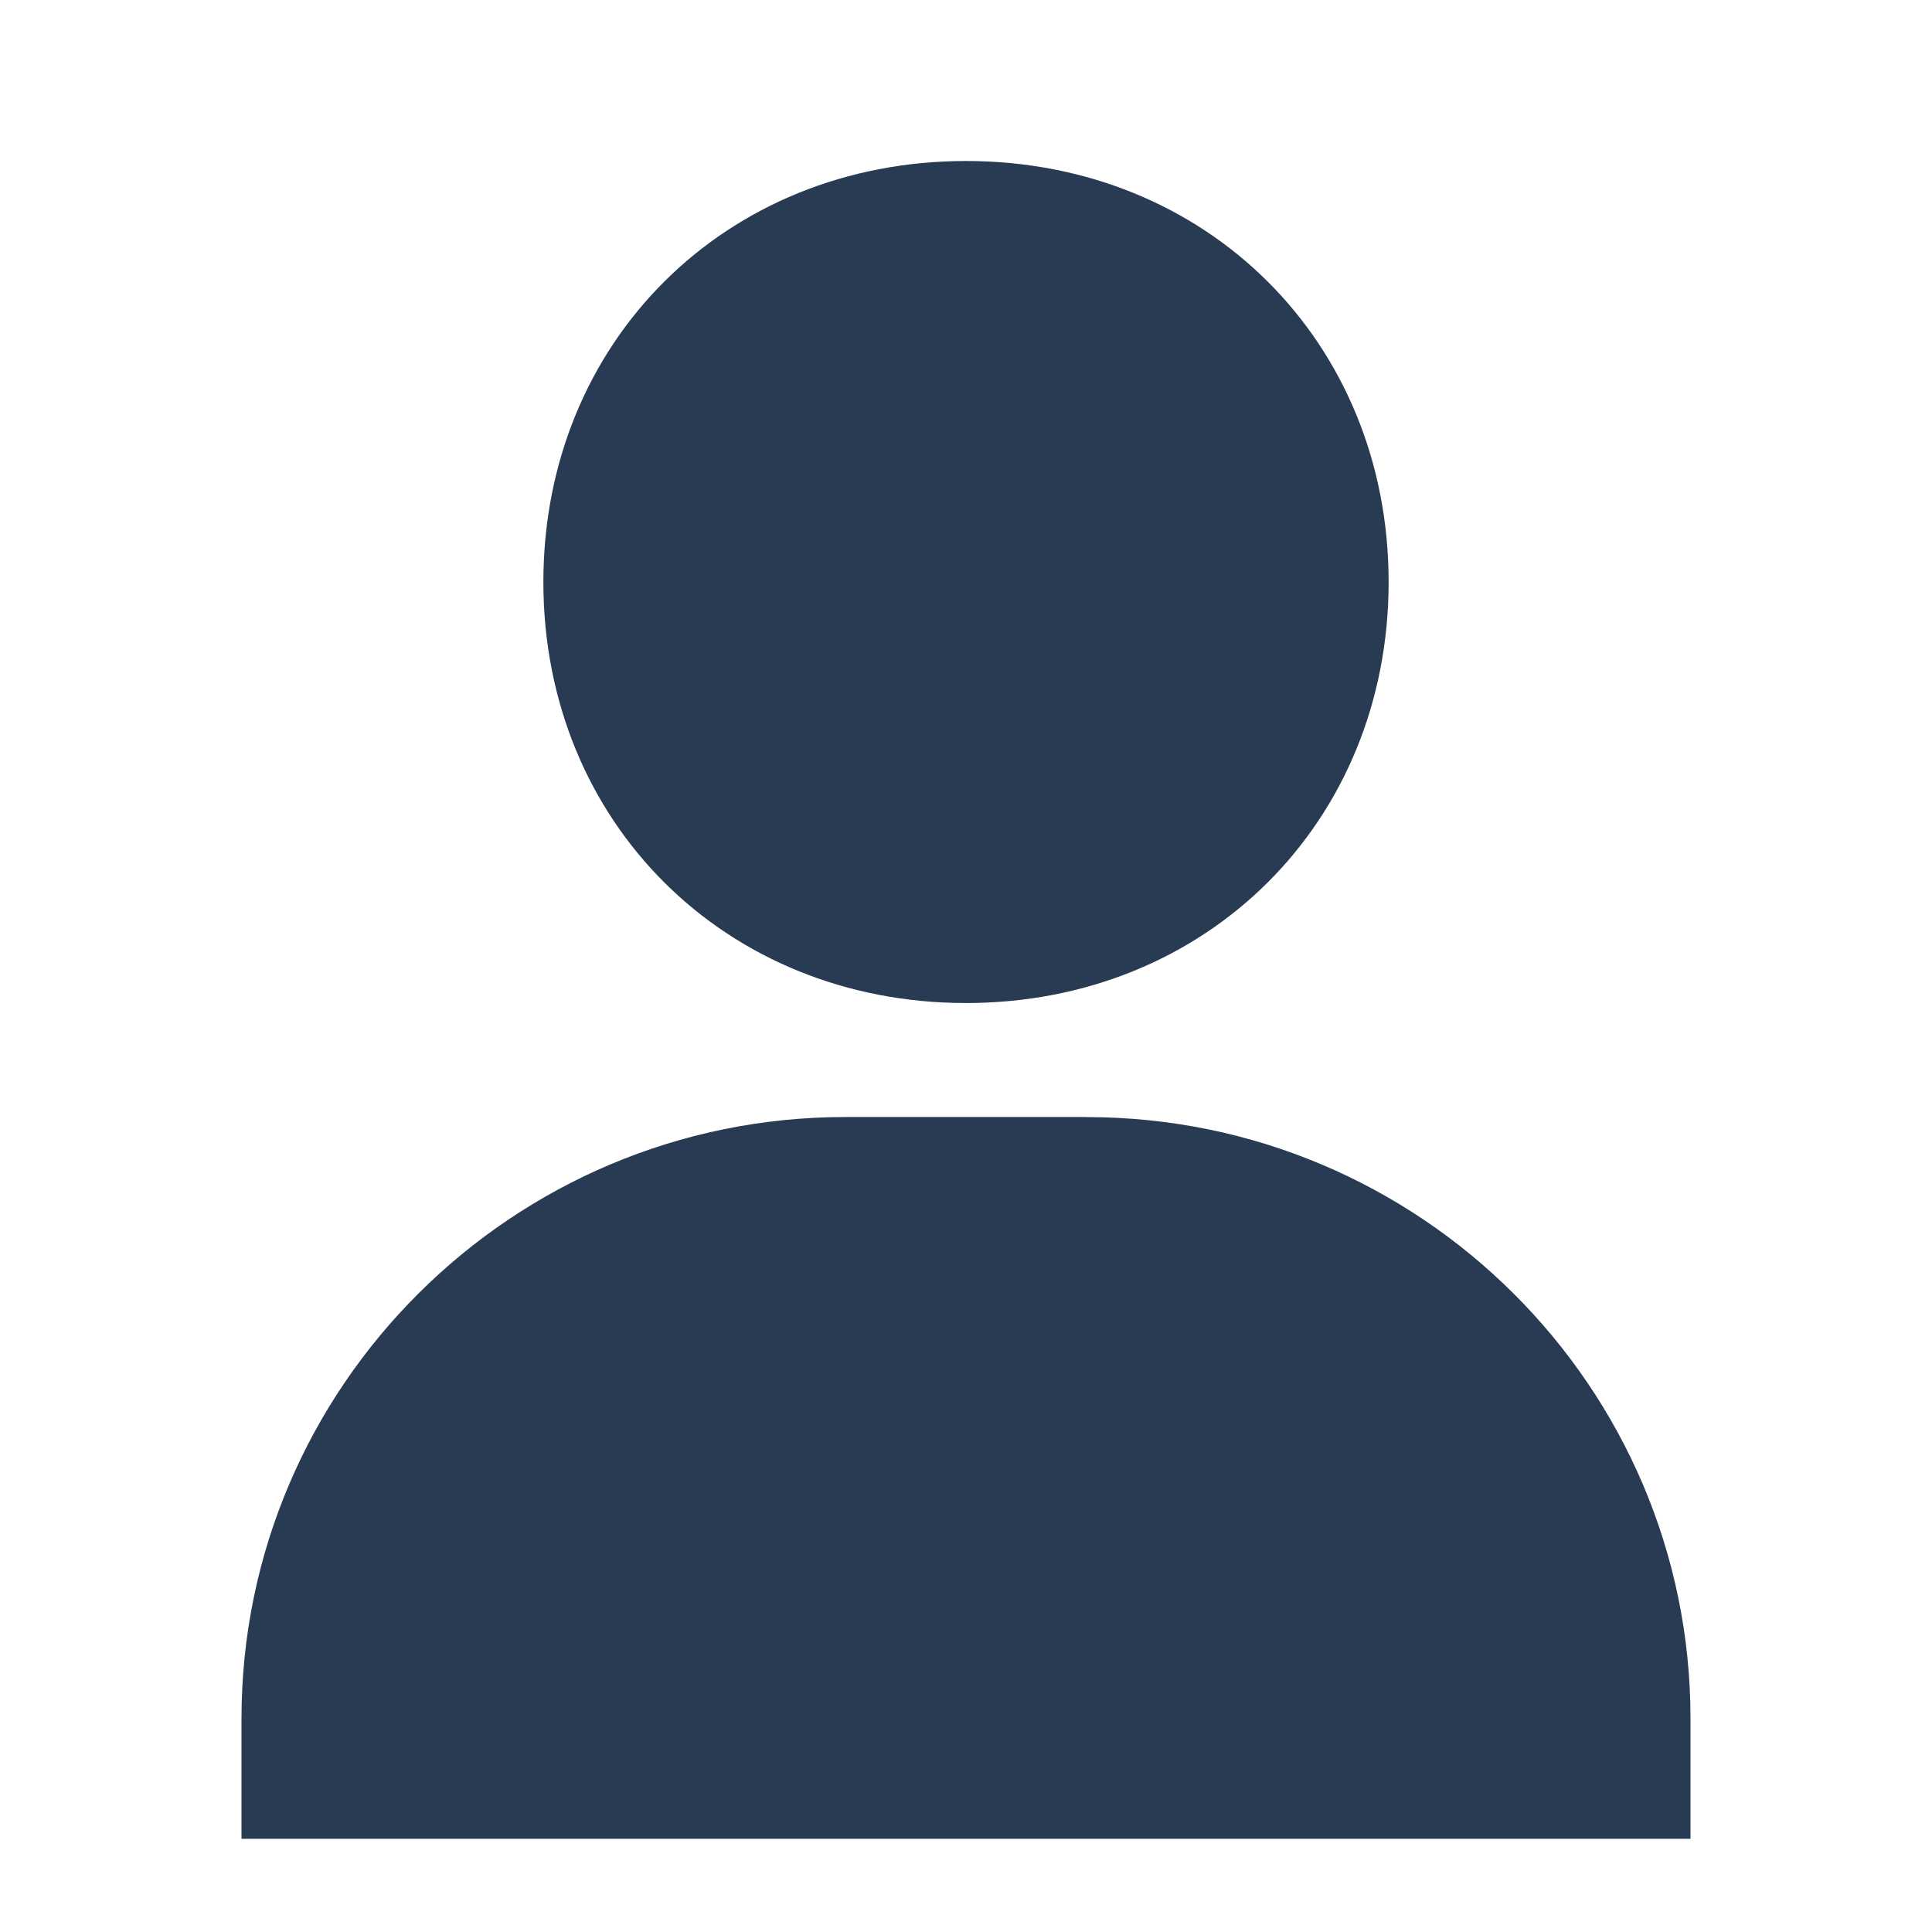 <svg xmlns="http://www.w3.org/2000/svg" width="24" height="24" fill="none" viewBox="0 0 24 24"><path fill="#293A53" d="M12 12.46c2.992 0 5.25-2.249 5.25-5.23S14.992 2 12 2 6.75 4.249 6.75 7.23s2.258 5.23 5.25 5.23m1.5 1.416h-3c-4.135 0-7.5 3.352-7.5 7.472v1.494h18v-1.494c0-4.12-3.364-7.471-7.5-7.471"/></svg>